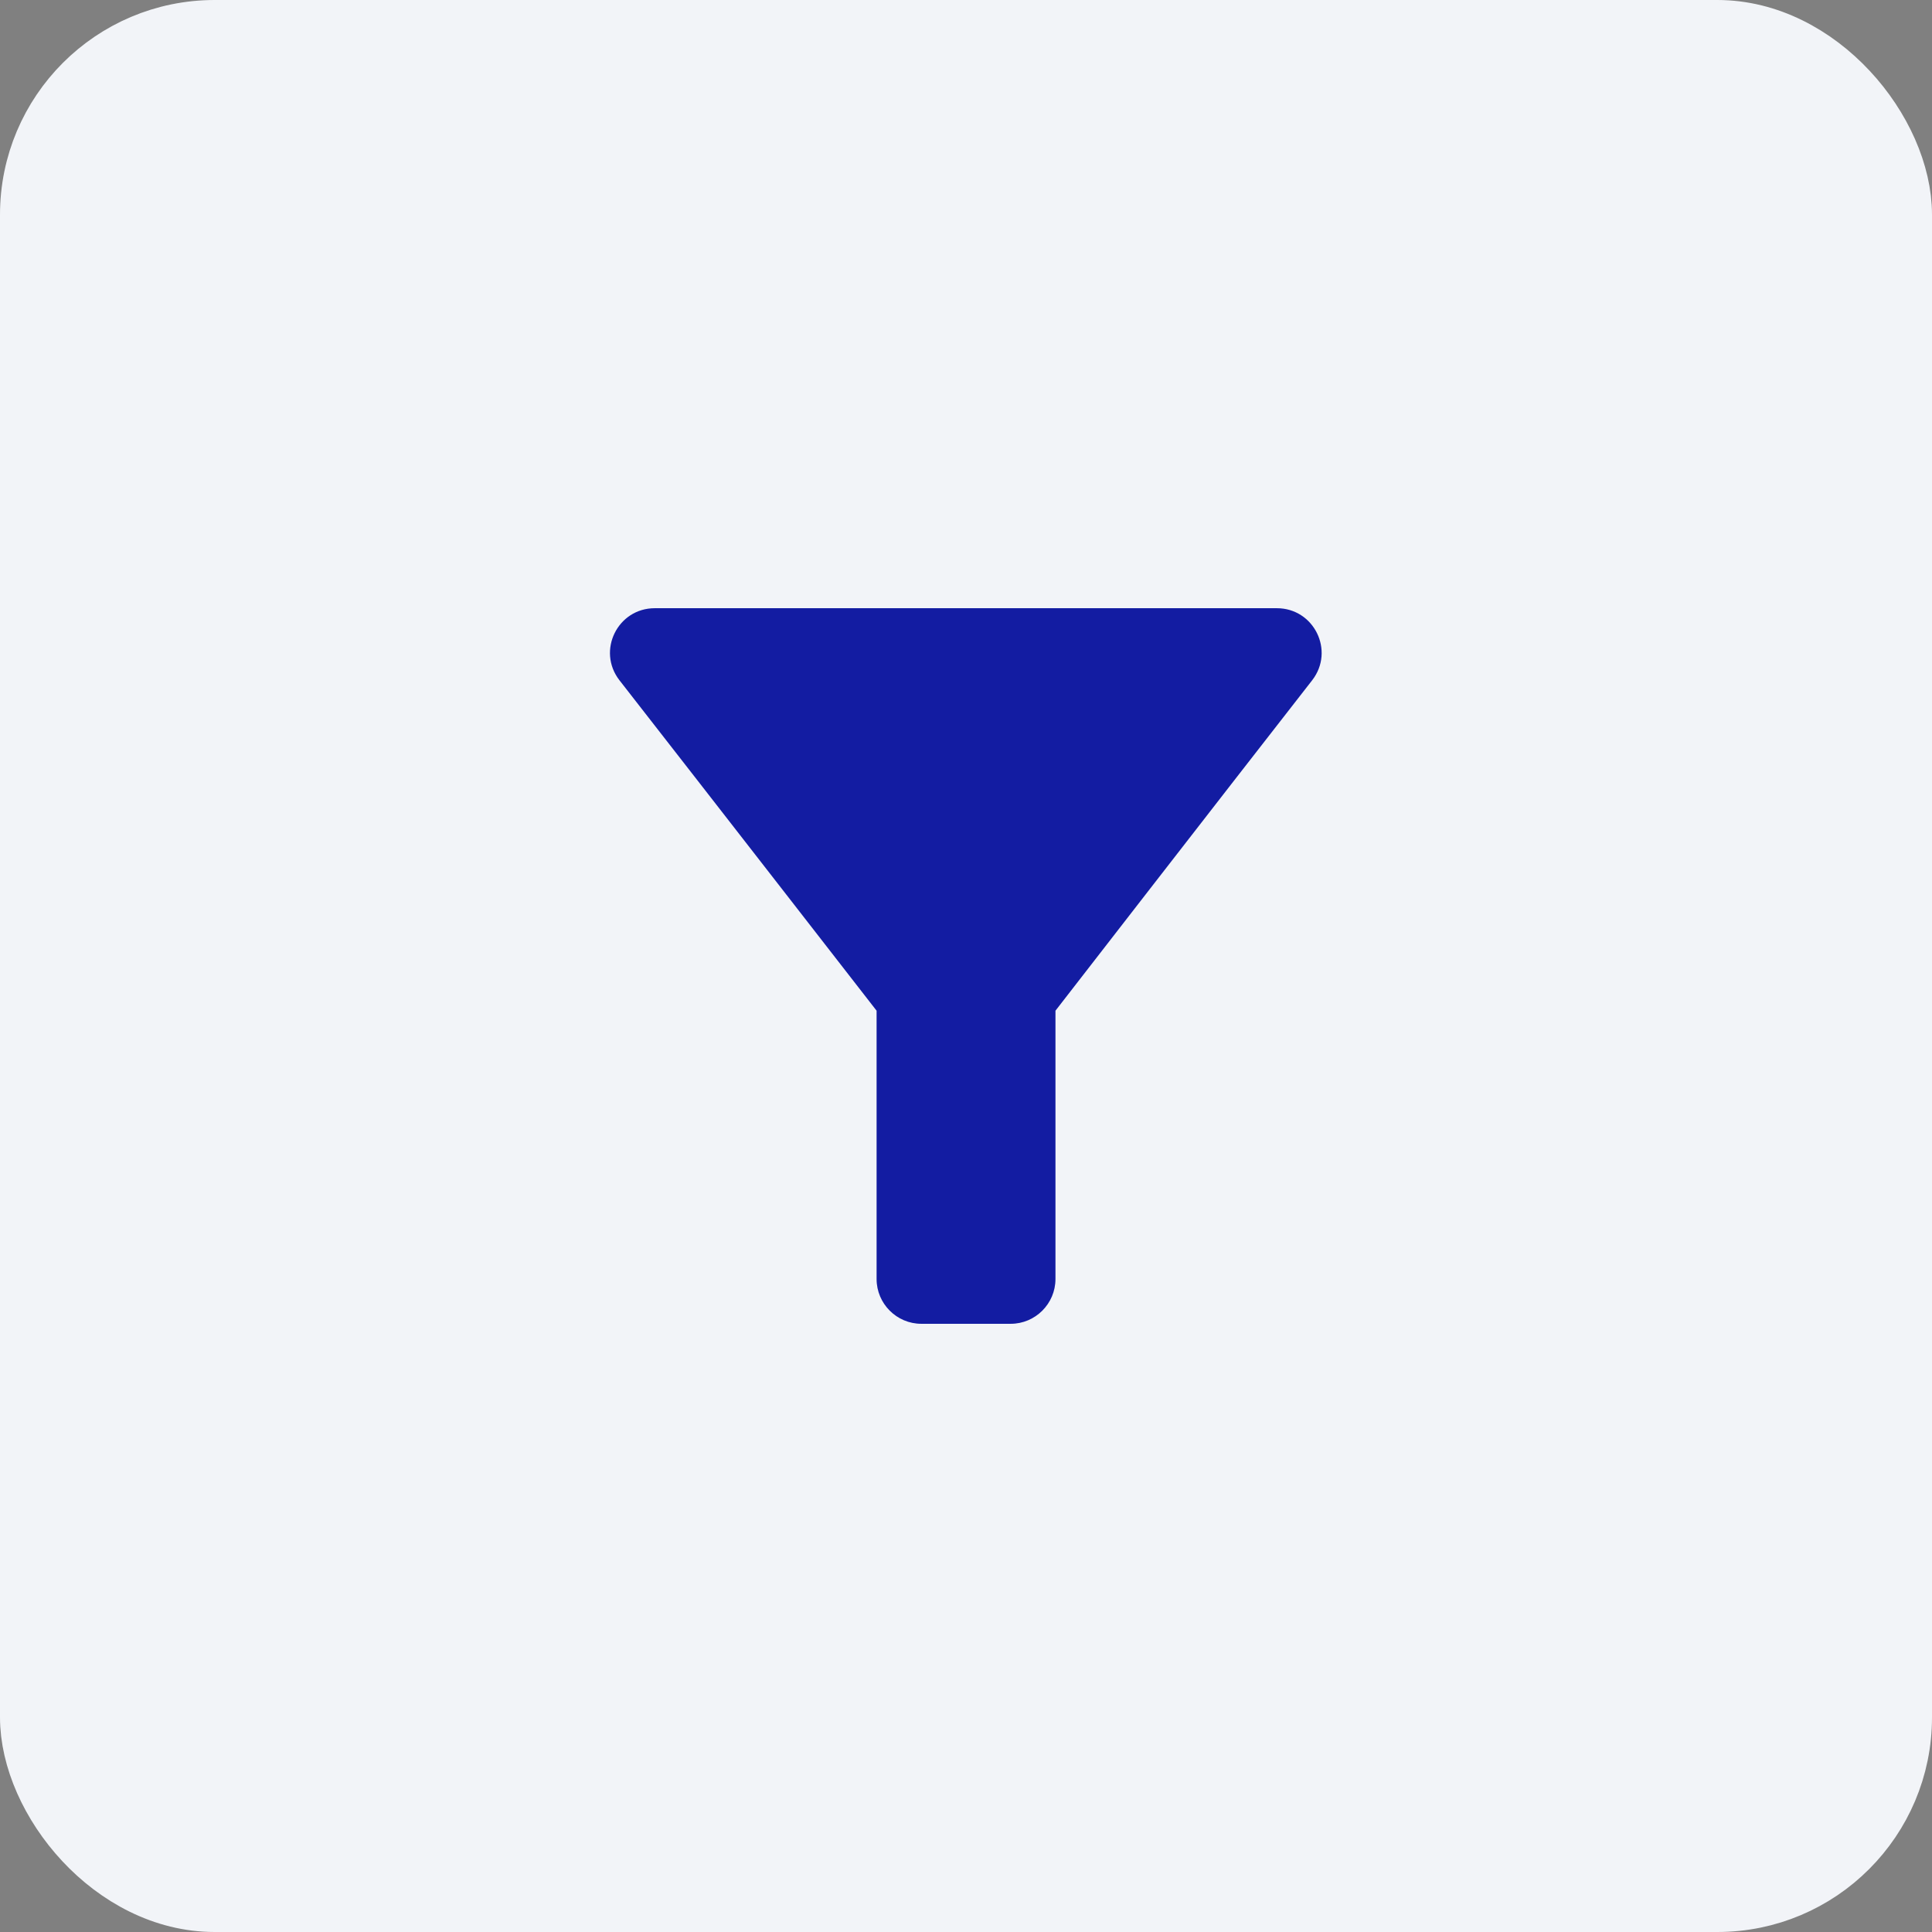 <svg width="36" height="36" viewBox="0 0 36 36" fill="none" xmlns="http://www.w3.org/2000/svg">
<rect x="0" y="0" width="36" height="36" fill="#808080" stroke="none"/>
<g clip-path="url(#clip0_702_9167)">
<rect x="0.5" y="0.5" width="35" height="35" rx="3.5" fill="#F2F4F8" stroke="#F2F4F8"/>
<g clip-path="url(#clip1_702_9167)">
<path d="M11.542 12.675C13.226 14.833 16.334 18.833 16.334 18.833V23.833C16.334 24.292 16.709 24.667 17.167 24.667H18.834C19.292 24.667 19.667 24.292 19.667 23.833V18.833C19.667 18.833 22.767 14.833 24.451 12.675C24.876 12.125 24.484 11.333 23.792 11.333H12.201C11.509 11.333 11.117 12.125 11.542 12.675Z" fill="#131CA2"/>
</g>
</g>
<defs>
<clipPath id="clip0_702_9167">
<rect width="36" height="36" fill="white"/>
</clipPath>
<clipPath id="clip1_702_9167">
<rect width="20" height="20" fill="white" transform="translate(8 8)"/>
</clipPath>
</defs>
</svg>
